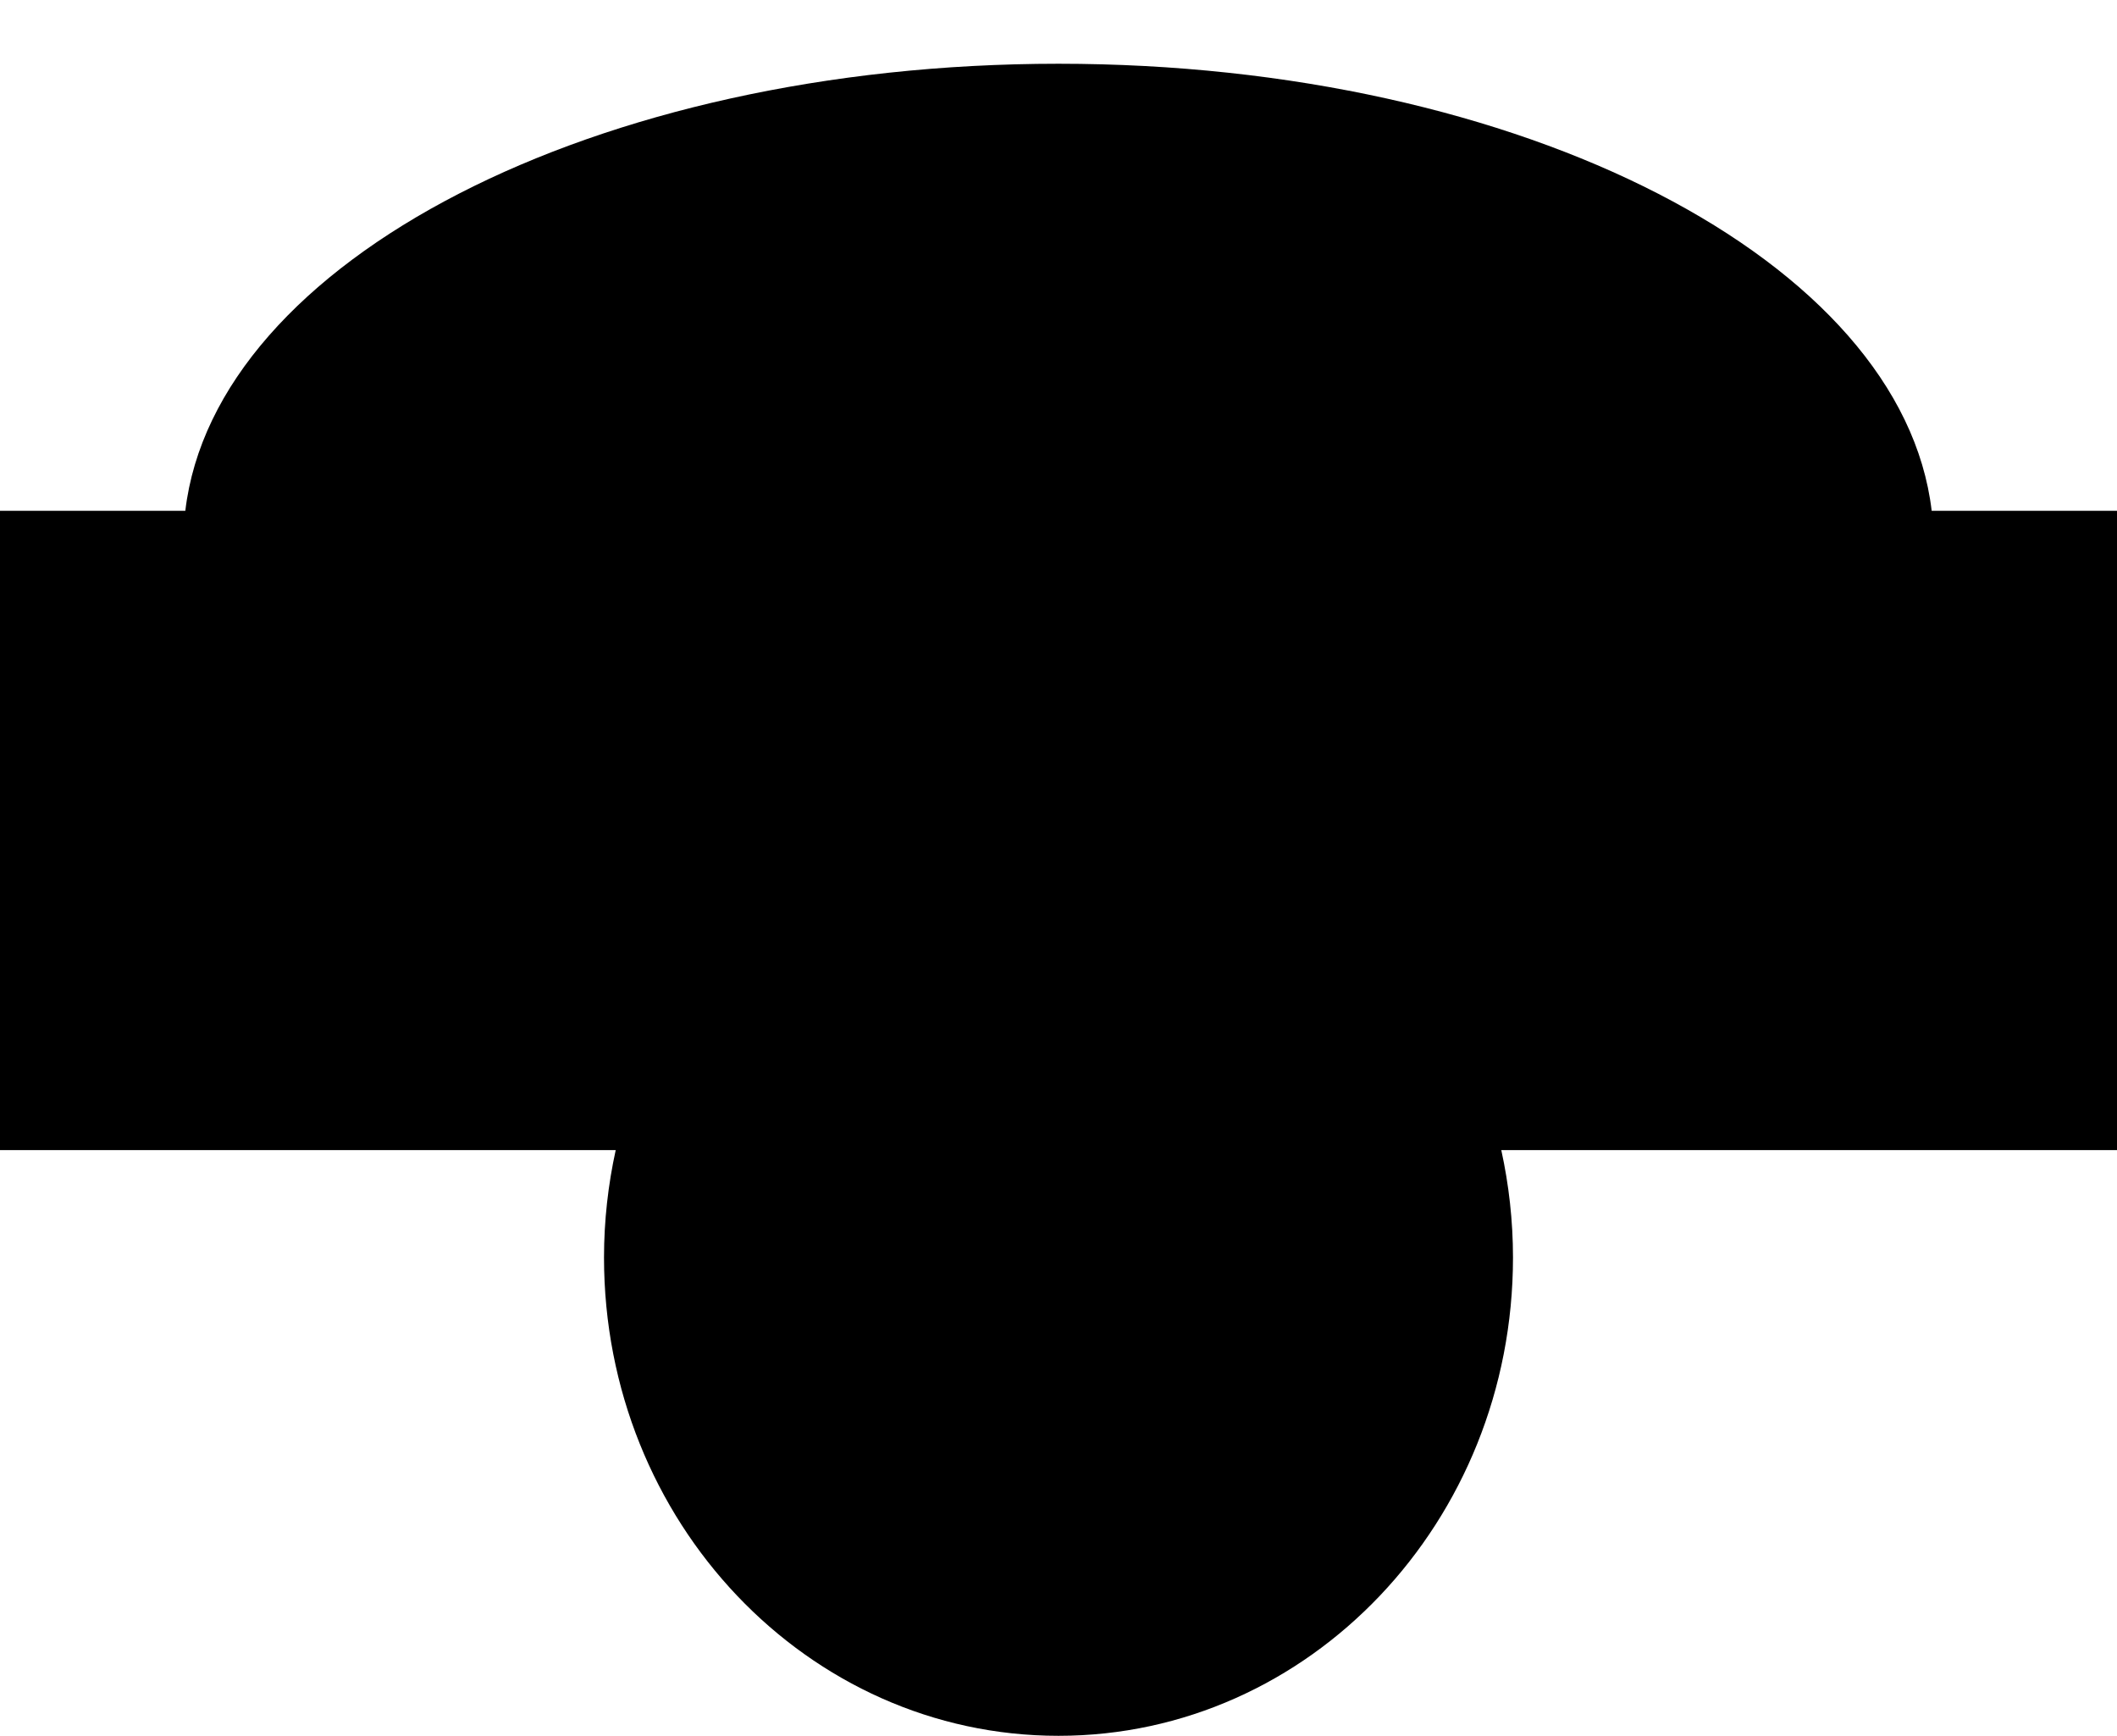 <svg xmlns="http://www.w3.org/2000/svg" version="1.1" viewBox="0 0 153.76 126.07">
      <path d="M153.76,37.1h-13.46c-2.14-18.13-29.71-32.47-63.42-32.47S15.6,18.97,13.46,37.1H0v46.43h44.72c-.55,2.51-.85,5.12-.85,7.8,0,19.19,14.78,34.74,33.01,34.74s33.01-15.55,33.01-34.74c0-2.68-.3-5.29-.85-7.8h44.72v-46.43Z" fill="currentColor"/>
</svg>

